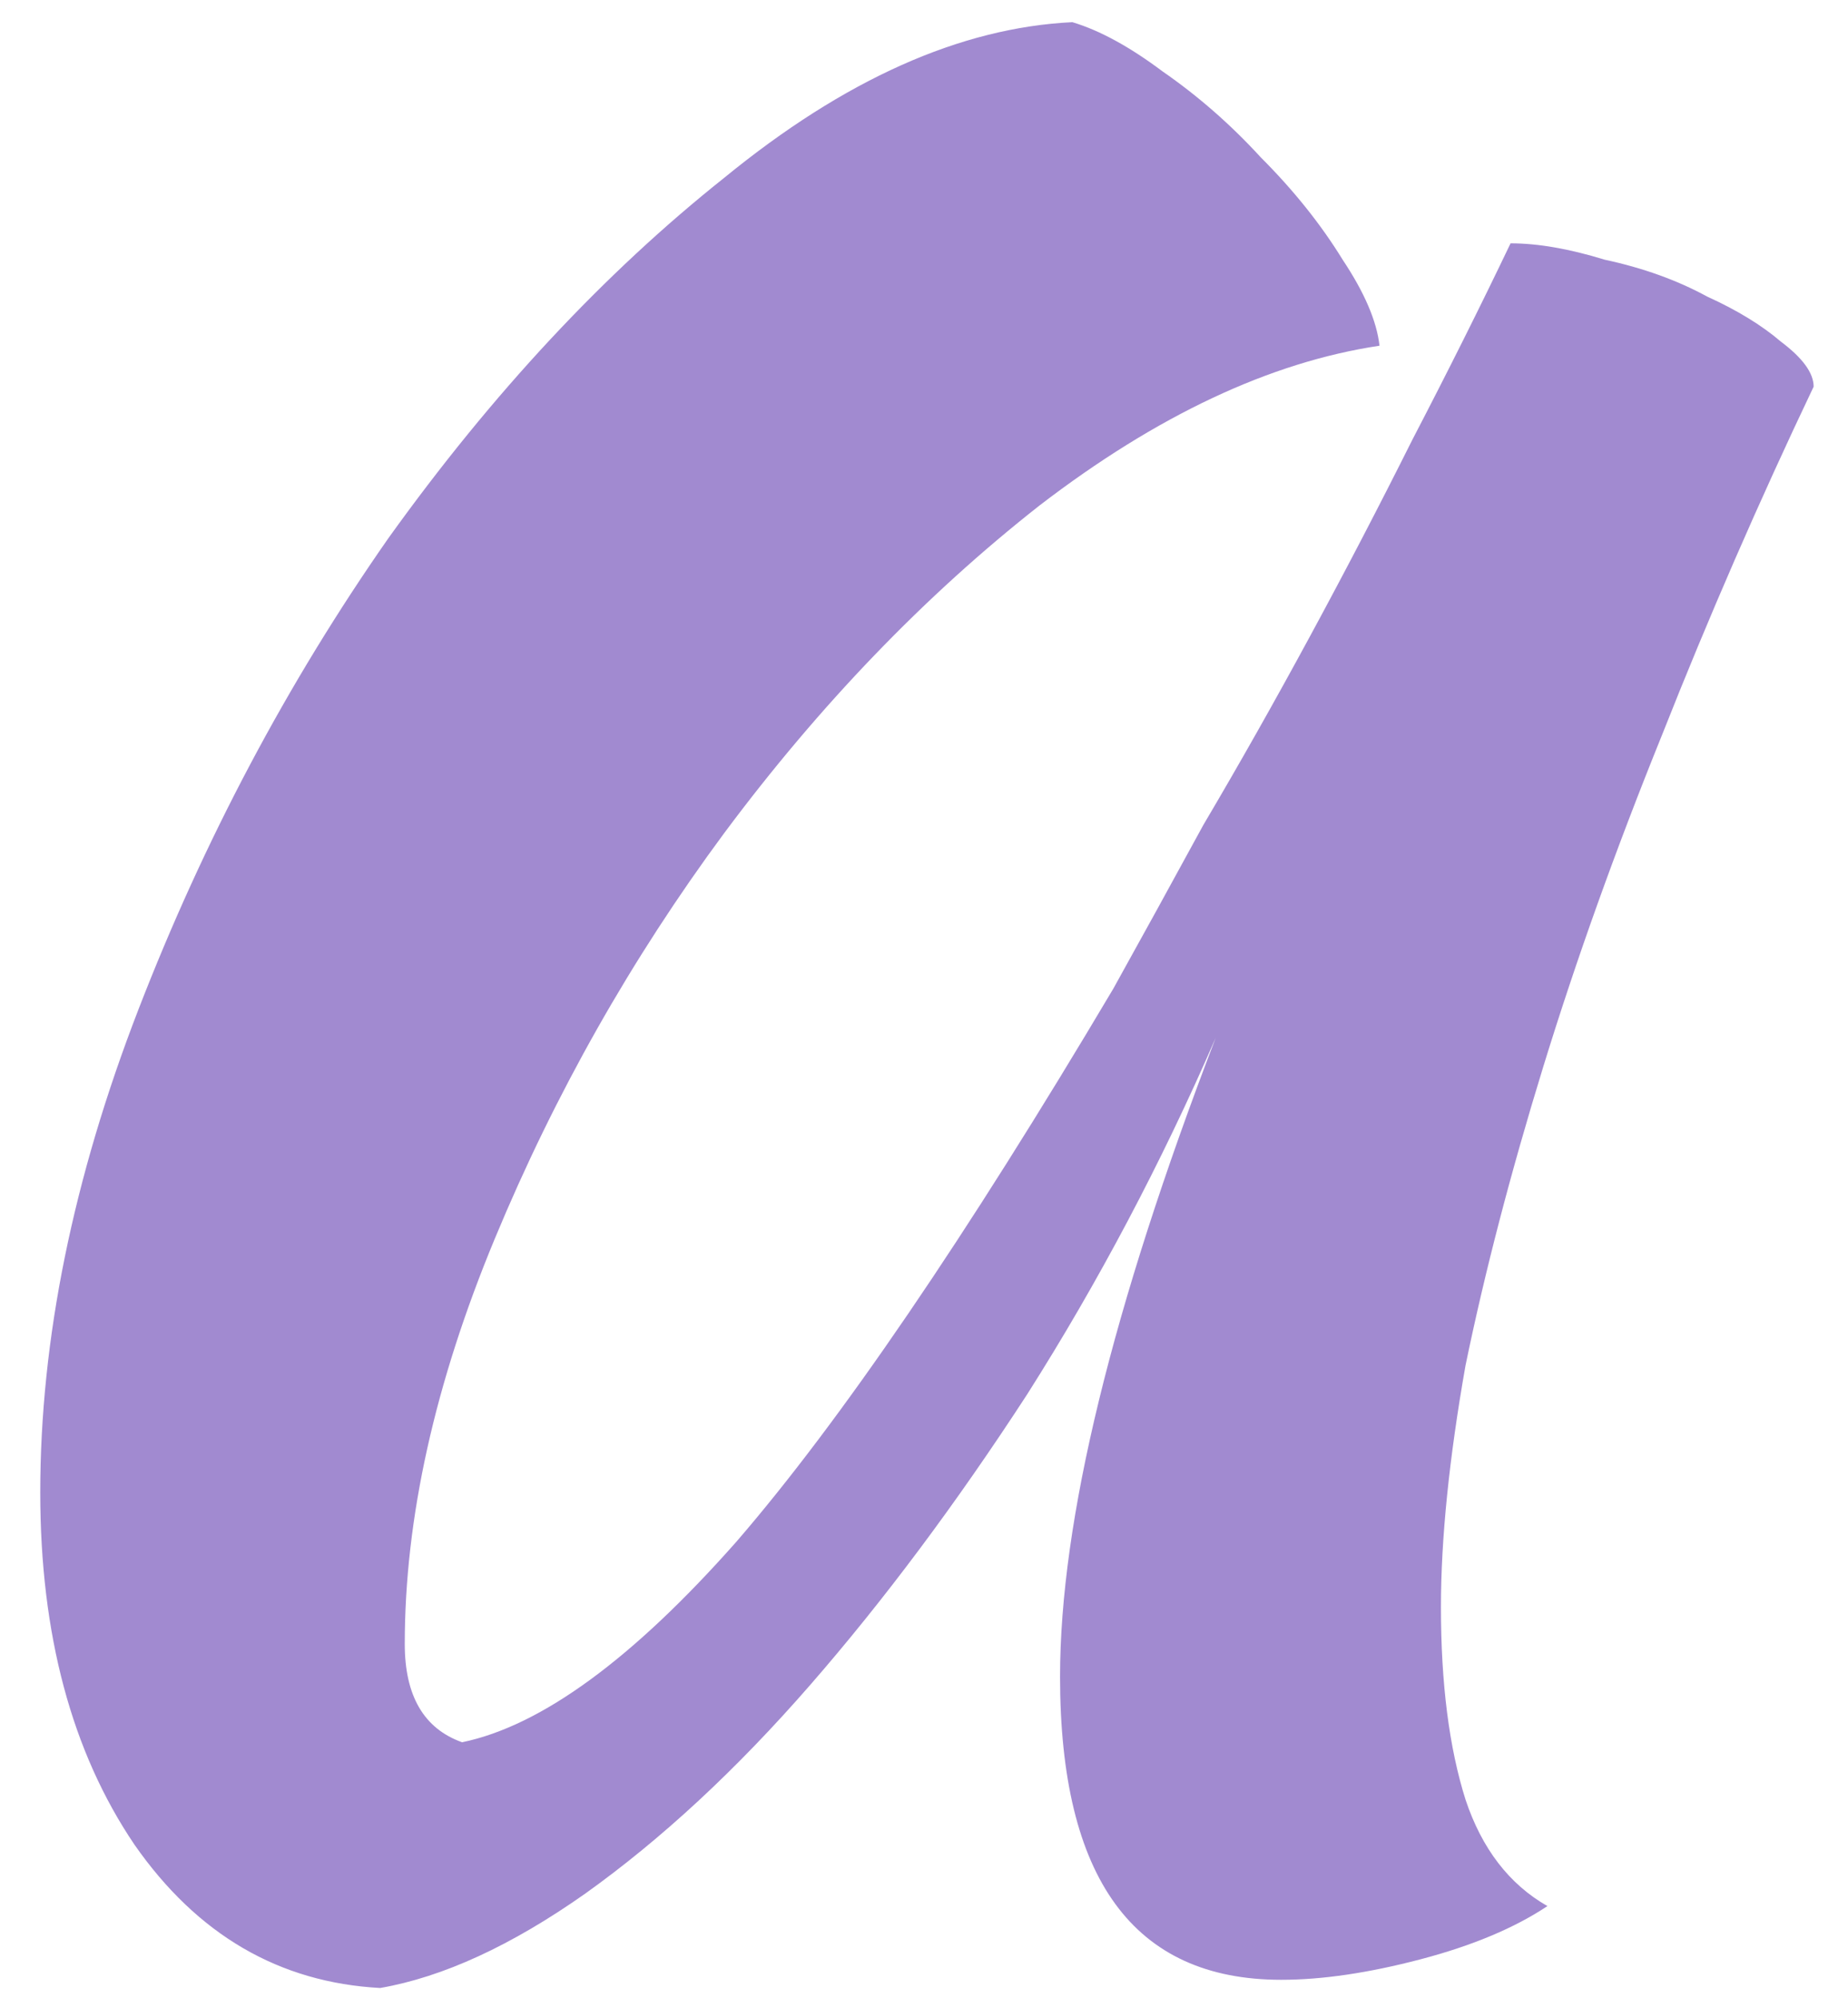 <svg width="37" height="40" viewBox="0 0 37 40" fill="none" xmlns="http://www.w3.org/2000/svg">
<path d="M30.244 4.872C30.791 4.872 31.419 4.981 32.13 5.2C32.895 5.364 33.579 5.61 34.18 5.938C34.781 6.211 35.273 6.512 35.656 6.84C36.093 7.168 36.312 7.469 36.312 7.742C35.219 10.038 34.207 12.361 33.278 14.712C32.349 17.008 31.556 19.222 30.9 21.354C30.244 23.486 29.725 25.481 29.342 27.34C29.014 29.199 28.85 30.811 28.85 32.178C28.85 33.709 29.014 34.993 29.342 36.032C29.67 37.016 30.217 37.727 30.982 38.164C30.326 38.601 29.479 38.957 28.44 39.23C27.401 39.503 26.472 39.64 25.652 39.64C22.7 39.64 21.224 37.617 21.224 33.572C21.224 30.456 22.263 26.192 24.34 20.78C23.247 23.295 21.989 25.673 20.568 27.914C19.147 30.101 17.698 32.041 16.222 33.736C14.746 35.431 13.243 36.825 11.712 37.918C10.236 38.957 8.869 39.585 7.612 39.804C5.589 39.695 3.949 38.738 2.692 36.934C1.435 35.075 0.806 32.725 0.806 29.882C0.806 26.821 1.462 23.595 2.774 20.206C4.086 16.817 5.753 13.673 7.776 10.776C9.853 7.879 12.095 5.473 14.5 3.56C16.905 1.592 19.229 0.553 21.47 0.444C22.017 0.608 22.618 0.936 23.274 1.428C23.985 1.92 24.641 2.494 25.242 3.15C25.898 3.806 26.445 4.489 26.882 5.2C27.319 5.856 27.565 6.43 27.62 6.922C25.433 7.25 23.165 8.316 20.814 10.12C18.518 11.924 16.413 14.111 14.5 16.68C12.641 19.195 11.111 21.901 9.908 24.798C8.705 27.695 8.104 30.401 8.104 32.916C8.104 33.955 8.487 34.611 9.252 34.884C10.837 34.556 12.669 33.217 14.746 30.866C16.823 28.461 19.338 24.771 22.29 19.796C22.837 18.812 23.438 17.719 24.094 16.516C24.805 15.313 25.515 14.056 26.226 12.744C26.937 11.432 27.62 10.12 28.276 8.808C28.987 7.441 29.643 6.129 30.244 4.872Z" fill="#A18AD0"/>
</svg>
